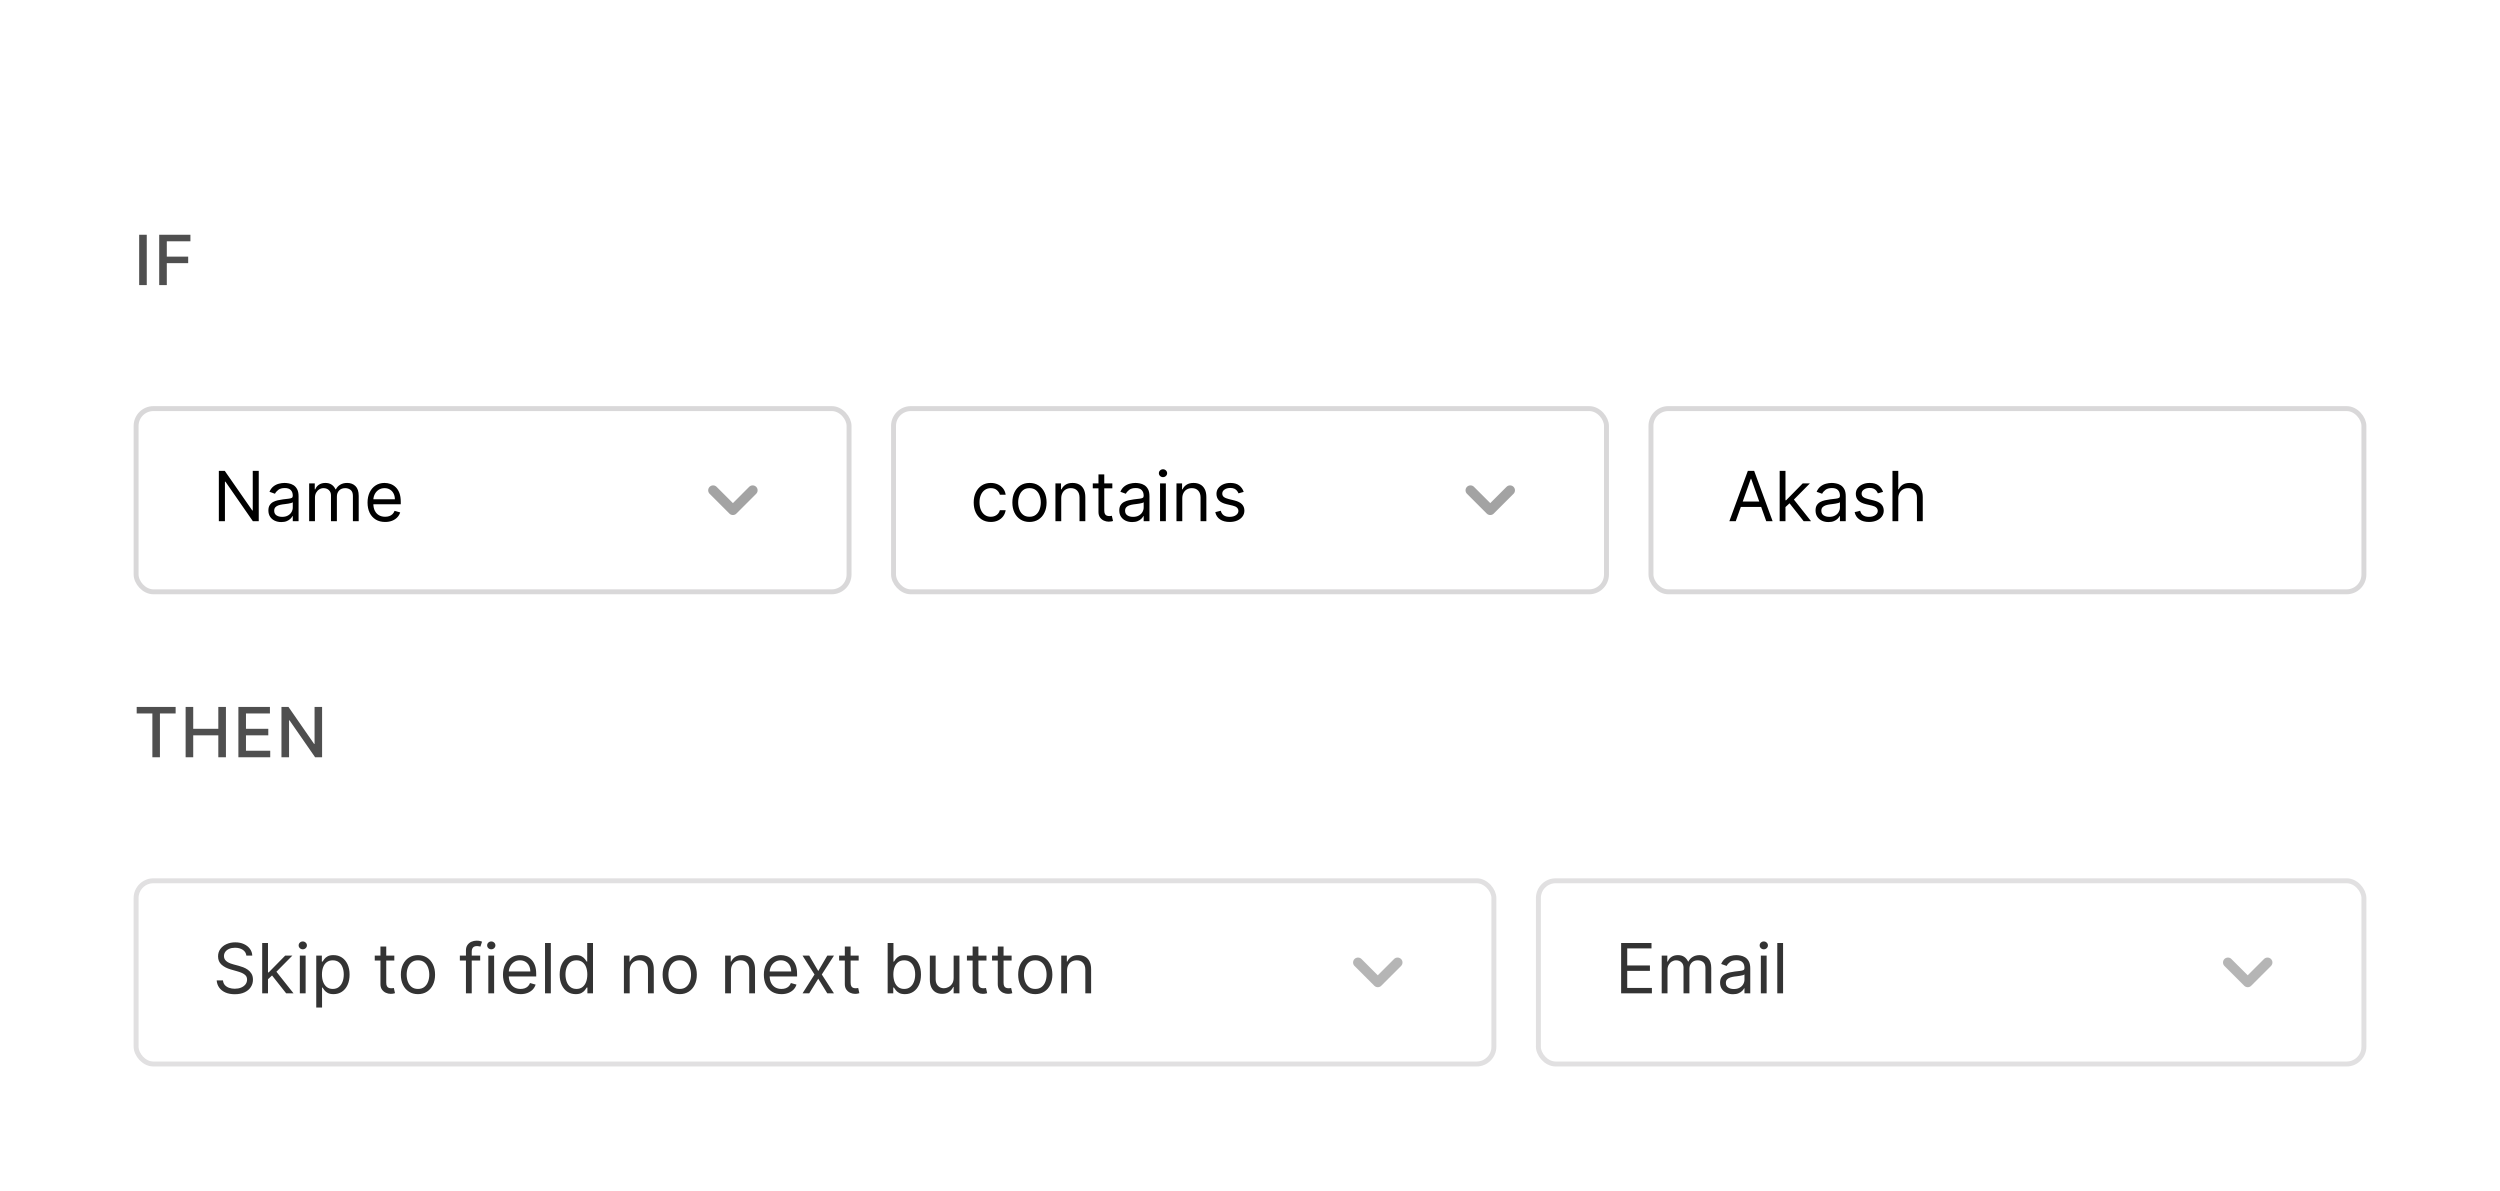 <svg width="298" height="142" viewBox="0 0 298 142" fill="none" xmlns="http://www.w3.org/2000/svg">
<g filter="url(#filter0_dd_3979_8533)">
<rect width="285" height="121.995" transform="translate(6.5 10.25)" fill="white"/>
<path d="M17.494 23.678V29.678H16.589V23.678H17.494ZM18.977 29.678V23.678H22.698V24.457H19.883V26.285H22.431V27.062H19.883V29.678H18.977Z" fill="#4F4F4F"/>
<path d="M30.843 51.82V57.819H30.14L26.871 53.109H26.812V57.819H26.086V51.82H26.789L30.07 56.542H30.128V51.82H30.843ZM33.528 57.925C33.242 57.925 32.983 57.871 32.751 57.764C32.519 57.654 32.334 57.497 32.197 57.292C32.061 57.085 31.992 56.835 31.992 56.542C31.992 56.284 32.043 56.075 32.145 55.915C32.246 55.753 32.382 55.626 32.552 55.534C32.722 55.443 32.909 55.374 33.114 55.329C33.321 55.282 33.529 55.245 33.738 55.218C34.012 55.183 34.233 55.157 34.403 55.139C34.575 55.119 34.7 55.087 34.778 55.042C34.858 54.997 34.898 54.919 34.898 54.808V54.784C34.898 54.495 34.819 54.271 34.661 54.111C34.505 53.95 34.268 53.87 33.949 53.87C33.619 53.87 33.361 53.943 33.173 54.087C32.986 54.232 32.854 54.386 32.778 54.55L32.121 54.316C32.239 54.042 32.395 53.829 32.59 53.677C32.787 53.523 33.002 53.415 33.234 53.355C33.469 53.292 33.699 53.261 33.926 53.261C34.07 53.261 34.236 53.279 34.424 53.314C34.613 53.347 34.796 53.416 34.972 53.522C35.149 53.627 35.297 53.786 35.414 53.999C35.531 54.212 35.59 54.497 35.59 54.855V57.819H34.898V57.21H34.863C34.816 57.308 34.738 57.412 34.629 57.523C34.52 57.635 34.374 57.73 34.192 57.808C34.011 57.886 33.789 57.925 33.528 57.925ZM33.633 57.304C33.906 57.304 34.137 57.25 34.324 57.143C34.514 57.035 34.656 56.897 34.752 56.727C34.85 56.557 34.898 56.378 34.898 56.191V55.558C34.869 55.593 34.805 55.625 34.705 55.654C34.607 55.682 34.494 55.706 34.365 55.728C34.238 55.747 34.114 55.765 33.993 55.78C33.874 55.794 33.777 55.806 33.703 55.816C33.523 55.839 33.356 55.877 33.199 55.93C33.045 55.981 32.92 56.058 32.824 56.161C32.731 56.263 32.684 56.401 32.684 56.577C32.684 56.818 32.773 56.999 32.95 57.122C33.13 57.243 33.358 57.304 33.633 57.304ZM36.852 57.819V53.32H37.52V54.023H37.578C37.672 53.782 37.823 53.596 38.032 53.463C38.241 53.328 38.492 53.261 38.785 53.261C39.082 53.261 39.329 53.328 39.526 53.463C39.725 53.596 39.881 53.782 39.992 54.023H40.039C40.154 53.79 40.327 53.606 40.557 53.469C40.788 53.33 41.064 53.261 41.386 53.261C41.789 53.261 42.118 53.387 42.374 53.639C42.63 53.889 42.758 54.279 42.758 54.808V57.819H42.066V54.808C42.066 54.476 41.975 54.239 41.794 54.096C41.612 53.953 41.398 53.882 41.152 53.882C40.836 53.882 40.591 53.978 40.417 54.169C40.243 54.359 40.156 54.599 40.156 54.89V57.819H39.453V54.737C39.453 54.482 39.37 54.276 39.204 54.119C39.038 53.961 38.824 53.882 38.562 53.882C38.383 53.882 38.215 53.93 38.059 54.026C37.904 54.121 37.779 54.254 37.684 54.424C37.59 54.592 37.543 54.786 37.543 55.007V57.819H36.852ZM45.908 57.913C45.474 57.913 45.1 57.817 44.786 57.626C44.474 57.433 44.232 57.163 44.062 56.818C43.895 56.47 43.811 56.066 43.811 55.605C43.811 55.144 43.895 54.737 44.062 54.386C44.232 54.032 44.469 53.757 44.772 53.56C45.076 53.361 45.432 53.261 45.838 53.261C46.072 53.261 46.304 53.3 46.532 53.378C46.761 53.456 46.969 53.583 47.156 53.759C47.343 53.933 47.493 54.163 47.604 54.45C47.716 54.737 47.771 55.091 47.771 55.511V55.804H44.303V55.206H47.068C47.068 54.952 47.017 54.726 46.916 54.527C46.816 54.327 46.674 54.17 46.488 54.055C46.304 53.94 46.088 53.882 45.838 53.882C45.562 53.882 45.324 53.95 45.123 54.087C44.924 54.222 44.77 54.398 44.663 54.614C44.556 54.831 44.502 55.064 44.502 55.312V55.71C44.502 56.05 44.56 56.338 44.678 56.574C44.797 56.809 44.962 56.987 45.173 57.11C45.384 57.231 45.629 57.292 45.908 57.292C46.09 57.292 46.254 57.267 46.4 57.216C46.549 57.163 46.677 57.085 46.784 56.981C46.891 56.876 46.974 56.745 47.033 56.589L47.701 56.776C47.631 57.003 47.513 57.202 47.346 57.374C47.181 57.544 46.975 57.677 46.731 57.773C46.487 57.866 46.213 57.913 45.908 57.913Z" fill="black"/>
<path d="M85.004 54.141L87.361 56.498L89.718 54.141" stroke="#A3A3A3" stroke-width="1.178" stroke-linecap="round" stroke-linejoin="round"/>
<rect x="16.224" y="44.4" width="84.983" height="21.839" rx="2.062" stroke="#D9D8D9" stroke-width="0.589"/>
<path d="M118.105 57.913C117.683 57.913 117.32 57.813 117.016 57.614C116.711 57.415 116.476 57.141 116.312 56.791C116.148 56.441 116.066 56.042 116.066 55.593C116.066 55.136 116.15 54.733 116.318 54.383C116.488 54.032 116.725 53.757 117.027 53.56C117.332 53.361 117.687 53.261 118.094 53.261C118.41 53.261 118.695 53.32 118.949 53.437C119.203 53.554 119.411 53.718 119.573 53.929C119.735 54.14 119.836 54.386 119.875 54.667H119.183C119.131 54.462 119.013 54.281 118.832 54.122C118.652 53.962 118.41 53.882 118.105 53.882C117.836 53.882 117.599 53.952 117.396 54.093C117.195 54.232 117.038 54.428 116.925 54.682C116.813 54.934 116.758 55.23 116.758 55.569C116.758 55.917 116.812 56.22 116.922 56.478C117.033 56.735 117.189 56.936 117.39 57.078C117.594 57.221 117.832 57.292 118.105 57.292C118.285 57.292 118.448 57.261 118.595 57.198C118.741 57.136 118.865 57.046 118.967 56.929C119.068 56.812 119.14 56.671 119.183 56.507H119.875C119.836 56.773 119.739 57.012 119.585 57.225C119.432 57.436 119.23 57.603 118.978 57.728C118.728 57.852 118.437 57.913 118.105 57.913ZM122.713 57.913C122.307 57.913 121.951 57.816 121.644 57.623C121.339 57.43 121.101 57.159 120.929 56.812C120.759 56.464 120.674 56.058 120.674 55.593C120.674 55.124 120.759 54.715 120.929 54.365C121.101 54.016 121.339 53.745 121.644 53.551C121.951 53.358 122.307 53.261 122.713 53.261C123.12 53.261 123.475 53.358 123.78 53.551C124.086 53.745 124.325 54.016 124.494 54.365C124.666 54.715 124.752 55.124 124.752 55.593C124.752 56.058 124.666 56.464 124.494 56.812C124.325 57.159 124.086 57.43 123.78 57.623C123.475 57.816 123.12 57.913 122.713 57.913ZM122.713 57.292C123.022 57.292 123.276 57.213 123.475 57.055C123.674 56.897 123.822 56.689 123.917 56.431C124.013 56.173 124.061 55.894 124.061 55.593C124.061 55.292 124.013 55.012 123.917 54.752C123.822 54.492 123.674 54.282 123.475 54.122C123.276 53.962 123.022 53.882 122.713 53.882C122.405 53.882 122.151 53.962 121.952 54.122C121.752 54.282 121.605 54.492 121.509 54.752C121.414 55.012 121.366 55.292 121.366 55.593C121.366 55.894 121.414 56.173 121.509 56.431C121.605 56.689 121.752 56.897 121.952 57.055C122.151 57.213 122.405 57.292 122.713 57.292ZM126.499 55.112V57.819H125.808V53.32H126.475V54.023H126.534C126.64 53.794 126.8 53.611 127.015 53.472C127.229 53.331 127.507 53.261 127.846 53.261C128.151 53.261 128.418 53.324 128.646 53.449C128.875 53.572 129.052 53.759 129.179 54.011C129.306 54.261 129.37 54.577 129.37 54.96V57.819H128.678V55.007C128.678 54.654 128.587 54.378 128.403 54.181C128.219 53.982 127.968 53.882 127.647 53.882C127.427 53.882 127.229 53.93 127.056 54.026C126.884 54.121 126.748 54.261 126.648 54.445C126.549 54.628 126.499 54.851 126.499 55.112ZM132.59 53.32V53.906H130.258V53.32H132.59ZM130.938 52.242H131.629V56.53C131.629 56.726 131.657 56.872 131.714 56.97C131.773 57.066 131.847 57.13 131.937 57.163C132.029 57.194 132.125 57.21 132.227 57.21C132.303 57.21 132.365 57.206 132.414 57.198C132.463 57.188 132.502 57.181 132.531 57.175L132.672 57.796C132.625 57.813 132.56 57.831 132.476 57.849C132.392 57.868 132.285 57.878 132.156 57.878C131.961 57.878 131.77 57.836 131.582 57.752C131.397 57.668 131.242 57.54 131.119 57.368C130.998 57.196 130.938 56.98 130.938 56.718V52.242ZM134.954 57.925C134.669 57.925 134.41 57.871 134.178 57.764C133.945 57.654 133.761 57.497 133.624 57.292C133.487 57.085 133.419 56.835 133.419 56.542C133.419 56.284 133.47 56.075 133.571 55.915C133.673 55.753 133.809 55.626 133.979 55.534C134.148 55.443 134.336 55.374 134.541 55.329C134.748 55.282 134.956 55.245 135.165 55.218C135.438 55.183 135.66 55.157 135.83 55.139C136.002 55.119 136.127 55.087 136.205 55.042C136.285 54.997 136.325 54.919 136.325 54.808V54.784C136.325 54.495 136.246 54.271 136.088 54.111C135.932 53.95 135.694 53.87 135.376 53.87C135.046 53.87 134.787 53.943 134.6 54.087C134.412 54.232 134.28 54.386 134.204 54.55L133.548 54.316C133.665 54.042 133.821 53.829 134.017 53.677C134.214 53.523 134.429 53.415 134.661 53.355C134.895 53.292 135.126 53.261 135.352 53.261C135.497 53.261 135.663 53.279 135.851 53.314C136.04 53.347 136.223 53.416 136.398 53.522C136.576 53.627 136.723 53.786 136.841 53.999C136.958 54.212 137.016 54.497 137.016 54.855V57.819H136.325V57.21H136.29C136.243 57.308 136.165 57.412 136.056 57.523C135.946 57.635 135.801 57.73 135.619 57.808C135.437 57.886 135.216 57.925 134.954 57.925ZM135.06 57.304C135.333 57.304 135.563 57.25 135.751 57.143C135.94 57.035 136.083 56.897 136.179 56.727C136.276 56.557 136.325 56.378 136.325 56.191V55.558C136.296 55.593 136.231 55.625 136.132 55.654C136.034 55.682 135.921 55.706 135.792 55.728C135.665 55.747 135.541 55.765 135.42 55.78C135.301 55.794 135.204 55.806 135.13 55.816C134.95 55.839 134.782 55.877 134.626 55.93C134.472 55.981 134.347 56.058 134.251 56.161C134.157 56.263 134.11 56.401 134.11 56.577C134.11 56.818 134.199 56.999 134.377 57.122C134.557 57.243 134.784 57.304 135.06 57.304ZM138.278 57.819V53.32H138.97V57.819H138.278ZM138.63 52.57C138.495 52.57 138.379 52.524 138.281 52.432C138.186 52.34 138.138 52.23 138.138 52.101C138.138 51.972 138.186 51.862 138.281 51.77C138.379 51.678 138.495 51.632 138.63 51.632C138.765 51.632 138.88 51.678 138.976 51.77C139.073 51.862 139.122 51.972 139.122 52.101C139.122 52.23 139.073 52.34 138.976 52.432C138.88 52.524 138.765 52.57 138.63 52.57ZM140.927 55.112V57.819H140.236V53.32H140.904V54.023H140.962C141.068 53.794 141.228 53.611 141.443 53.472C141.658 53.331 141.935 53.261 142.275 53.261C142.579 53.261 142.846 53.324 143.075 53.449C143.303 53.572 143.481 53.759 143.608 54.011C143.735 54.261 143.798 54.577 143.798 54.96V57.819H143.107V55.007C143.107 54.654 143.015 54.378 142.831 54.181C142.648 53.982 142.396 53.882 142.076 53.882C141.855 53.882 141.658 53.93 141.484 54.026C141.312 54.121 141.176 54.261 141.077 54.445C140.977 54.628 140.927 54.851 140.927 55.112ZM148.249 54.327L147.628 54.503C147.589 54.4 147.531 54.299 147.455 54.201C147.381 54.102 147.279 54.02 147.15 53.955C147.021 53.891 146.856 53.859 146.655 53.859C146.38 53.859 146.15 53.922 145.967 54.049C145.785 54.174 145.694 54.333 145.694 54.527C145.694 54.699 145.757 54.834 145.882 54.934C146.007 55.033 146.202 55.116 146.468 55.183L147.136 55.347C147.538 55.444 147.838 55.594 148.035 55.795C148.232 55.994 148.331 56.251 148.331 56.566C148.331 56.823 148.257 57.054 148.108 57.257C147.962 57.46 147.757 57.62 147.493 57.737C147.229 57.855 146.923 57.913 146.573 57.913C146.114 57.913 145.734 57.813 145.434 57.614C145.133 57.415 144.942 57.124 144.862 56.741L145.518 56.577C145.581 56.819 145.699 57.001 145.873 57.122C146.049 57.243 146.278 57.304 146.561 57.304C146.884 57.304 147.139 57.235 147.329 57.099C147.52 56.96 147.616 56.794 147.616 56.601C147.616 56.444 147.561 56.314 147.452 56.208C147.343 56.101 147.175 56.021 146.948 55.968L146.198 55.792C145.786 55.694 145.483 55.543 145.29 55.338C145.099 55.131 145.003 54.872 145.003 54.562C145.003 54.308 145.074 54.083 145.217 53.888C145.361 53.693 145.558 53.539 145.806 53.428C146.056 53.317 146.339 53.261 146.655 53.261C147.1 53.261 147.45 53.359 147.704 53.554C147.96 53.749 148.141 54.007 148.249 54.327Z" fill="black"/>
<path d="M175.281 54.141L177.638 56.498L179.995 54.141" stroke="#A3A3A3" stroke-width="1.178" stroke-linecap="round" stroke-linejoin="round"/>
<rect x="106.509" y="44.4" width="84.983" height="21.839" rx="2.062" stroke="#D9D8D9" stroke-width="0.589"/>
<path d="M206.902 57.819H206.141L208.344 51.82H209.094L211.296 57.819H210.535L208.742 52.769H208.695L206.902 57.819ZM207.183 55.476H210.254V56.12H207.183V55.476ZM212.782 56.179L212.77 55.323H212.911L214.879 53.32H215.735L213.637 55.441H213.579L212.782 56.179ZM212.137 57.819V51.82H212.829V57.819H212.137ZM214.996 57.819L213.239 55.593L213.731 55.112L215.875 57.819H214.996ZM217.949 57.925C217.663 57.925 217.405 57.871 217.172 57.764C216.94 57.654 216.755 57.497 216.619 57.292C216.482 57.085 216.414 56.835 216.414 56.542C216.414 56.284 216.464 56.075 216.566 55.915C216.667 55.753 216.803 55.626 216.973 55.534C217.143 55.443 217.33 55.374 217.535 55.329C217.743 55.282 217.95 55.245 218.159 55.218C218.433 55.183 218.655 55.157 218.824 55.139C218.996 55.119 219.121 55.087 219.199 55.042C219.279 54.997 219.32 54.919 219.32 54.808V54.784C219.32 54.495 219.24 54.271 219.082 54.111C218.926 53.95 218.689 53.87 218.37 53.87C218.04 53.87 217.782 53.943 217.594 54.087C217.407 54.232 217.275 54.386 217.199 54.55L216.542 54.316C216.66 54.042 216.816 53.829 217.011 53.677C217.208 53.523 217.423 53.415 217.656 53.355C217.89 53.292 218.12 53.261 218.347 53.261C218.491 53.261 218.657 53.279 218.845 53.314C219.034 53.347 219.217 53.416 219.393 53.522C219.57 53.627 219.718 53.786 219.835 53.999C219.952 54.212 220.011 54.497 220.011 54.855V57.819H219.32V57.21H219.284C219.238 57.308 219.159 57.412 219.05 57.523C218.941 57.635 218.795 57.73 218.614 57.808C218.432 57.886 218.21 57.925 217.949 57.925ZM218.054 57.304C218.327 57.304 218.558 57.25 218.745 57.143C218.935 57.035 219.077 56.897 219.173 56.727C219.271 56.557 219.32 56.378 219.32 56.191V55.558C219.29 55.593 219.226 55.625 219.126 55.654C219.029 55.682 218.915 55.706 218.786 55.728C218.659 55.747 218.535 55.765 218.414 55.78C218.295 55.794 218.199 55.806 218.124 55.816C217.945 55.839 217.777 55.877 217.62 55.93C217.466 55.981 217.341 56.058 217.245 56.161C217.152 56.263 217.105 56.401 217.105 56.577C217.105 56.818 217.194 56.999 217.371 57.122C217.551 57.243 217.779 57.304 218.054 57.304ZM224.46 54.327L223.839 54.503C223.8 54.4 223.742 54.299 223.666 54.201C223.592 54.102 223.49 54.02 223.361 53.955C223.233 53.891 223.068 53.859 222.866 53.859C222.591 53.859 222.362 53.922 222.178 54.049C221.996 54.174 221.906 54.333 221.906 54.527C221.906 54.699 221.968 54.834 222.093 54.934C222.218 55.033 222.413 55.116 222.679 55.183L223.347 55.347C223.749 55.444 224.049 55.594 224.246 55.795C224.443 55.994 224.542 56.251 224.542 56.566C224.542 56.823 224.468 57.054 224.319 57.257C224.173 57.46 223.968 57.62 223.704 57.737C223.441 57.855 223.134 57.913 222.784 57.913C222.325 57.913 221.946 57.813 221.645 57.614C221.344 57.415 221.154 57.124 221.074 56.741L221.73 56.577C221.792 56.819 221.91 57.001 222.084 57.122C222.26 57.243 222.489 57.304 222.773 57.304C223.095 57.304 223.351 57.235 223.54 57.099C223.732 56.96 223.827 56.794 223.827 56.601C223.827 56.444 223.773 56.314 223.663 56.208C223.554 56.101 223.386 56.021 223.159 55.968L222.409 55.792C221.997 55.694 221.695 55.543 221.501 55.338C221.31 55.131 221.214 54.872 221.214 54.562C221.214 54.308 221.285 54.083 221.428 53.888C221.573 53.693 221.769 53.539 222.017 53.428C222.267 53.317 222.55 53.261 222.866 53.261C223.312 53.261 223.661 53.359 223.915 53.554C224.171 53.749 224.353 54.007 224.46 54.327ZM226.274 55.112V57.819H225.583V51.82H226.274V54.023H226.333C226.438 53.79 226.596 53.606 226.807 53.469C227.02 53.33 227.303 53.261 227.657 53.261C227.963 53.261 228.232 53.323 228.462 53.446C228.693 53.567 228.872 53.753 228.998 54.005C229.127 54.255 229.192 54.574 229.192 54.96V57.819H228.5V55.007C228.5 54.65 228.408 54.373 228.222 54.178C228.039 53.981 227.784 53.882 227.458 53.882C227.231 53.882 227.028 53.93 226.848 54.026C226.671 54.121 226.53 54.261 226.426 54.445C226.325 54.628 226.274 54.851 226.274 55.112Z" fill="black"/>
<rect x="196.795" y="44.4" width="84.983" height="21.839" rx="2.062" stroke="#D9D8D9" stroke-width="0.589"/>
<path d="M16.293 80.741V79.962H20.936V80.741H19.064V85.961H18.162V80.741H16.293ZM22.127 85.961V79.962H23.032V82.569H26.023V79.962H26.931V85.961H26.023V83.345H23.032V85.961H22.127ZM28.415 85.961V79.962H32.176V80.741H29.32V82.569H31.98V83.345H29.32V85.182H32.211V85.961H28.415ZM38.393 79.962V85.961H37.561L34.511 81.561H34.456V85.961H33.55V79.962H34.388L37.441 84.368H37.496V79.962H38.393Z" fill="#4F4F4F"/>
<g opacity="0.8">
<path d="M29.367 109.603C29.332 109.307 29.189 109.076 28.939 108.912C28.689 108.748 28.383 108.666 28.019 108.666C27.754 108.666 27.521 108.709 27.322 108.795C27.125 108.881 26.971 108.999 26.859 109.149C26.75 109.3 26.695 109.471 26.695 109.662C26.695 109.822 26.733 109.96 26.809 110.075C26.888 110.188 26.987 110.283 27.108 110.359C27.229 110.433 27.356 110.495 27.489 110.544C27.622 110.591 27.744 110.629 27.855 110.658L28.465 110.822C28.621 110.863 28.795 110.92 28.986 110.992C29.179 111.064 29.364 111.163 29.54 111.288C29.717 111.411 29.864 111.569 29.979 111.762C30.094 111.956 30.152 112.193 30.152 112.474C30.152 112.798 30.067 113.091 29.897 113.353C29.729 113.615 29.483 113.823 29.159 113.977C28.837 114.131 28.445 114.208 27.984 114.208C27.555 114.208 27.183 114.139 26.868 114C26.556 113.862 26.309 113.668 26.13 113.42C25.952 113.172 25.852 112.884 25.828 112.556H26.578C26.598 112.783 26.674 112.97 26.806 113.119C26.941 113.265 27.111 113.375 27.316 113.447C27.523 113.517 27.746 113.552 27.984 113.552C28.262 113.552 28.511 113.507 28.731 113.418C28.952 113.326 29.127 113.199 29.256 113.037C29.384 112.873 29.449 112.681 29.449 112.463C29.449 112.263 29.393 112.101 29.282 111.976C29.171 111.851 29.024 111.75 28.843 111.672C28.661 111.593 28.465 111.525 28.254 111.467L27.515 111.256C27.047 111.121 26.676 110.928 26.402 110.678C26.129 110.429 25.992 110.101 25.992 109.697C25.992 109.361 26.083 109.068 26.265 108.818C26.448 108.566 26.694 108.371 27.003 108.232C27.313 108.092 27.66 108.021 28.043 108.021C28.43 108.021 28.773 108.091 29.074 108.229C29.375 108.366 29.613 108.554 29.789 108.792C29.966 109.03 30.06 109.301 30.07 109.603H29.367ZM31.897 112.463L31.886 111.607H32.026L33.995 109.603H34.85L32.753 111.724H32.694L31.897 112.463ZM31.253 114.103V108.103H31.944V114.103H31.253ZM34.112 114.103L32.354 111.877L32.846 111.396L34.991 114.103H34.112ZM35.74 114.103V109.603H36.431V114.103H35.74ZM36.092 108.853C35.957 108.853 35.84 108.808 35.743 108.716C35.647 108.624 35.599 108.514 35.599 108.385C35.599 108.256 35.647 108.145 35.743 108.054C35.84 107.962 35.957 107.916 36.092 107.916C36.226 107.916 36.341 107.962 36.437 108.054C36.535 108.145 36.584 108.256 36.584 108.385C36.584 108.514 36.535 108.624 36.437 108.716C36.341 108.808 36.226 108.853 36.092 108.853ZM37.697 115.79V109.603H38.365V110.318H38.447C38.498 110.24 38.569 110.14 38.658 110.019C38.75 109.896 38.881 109.787 39.051 109.691C39.223 109.594 39.455 109.545 39.748 109.545C40.127 109.545 40.461 109.64 40.75 109.829C41.039 110.018 41.265 110.287 41.427 110.635C41.589 110.982 41.67 111.392 41.67 111.865C41.67 112.341 41.589 112.754 41.427 113.104C41.265 113.452 41.04 113.721 40.753 113.913C40.466 114.102 40.135 114.197 39.76 114.197C39.471 114.197 39.239 114.149 39.066 114.053C38.892 113.956 38.758 113.845 38.664 113.722C38.571 113.597 38.498 113.494 38.447 113.412H38.389V115.79H37.697ZM38.377 111.853C38.377 112.193 38.427 112.493 38.527 112.753C38.626 113.01 38.772 113.212 38.963 113.359C39.154 113.503 39.389 113.576 39.666 113.576C39.955 113.576 40.196 113.5 40.39 113.347C40.585 113.193 40.731 112.986 40.829 112.726C40.929 112.464 40.978 112.173 40.978 111.853C40.978 111.537 40.93 111.252 40.832 110.998C40.736 110.742 40.591 110.54 40.396 110.391C40.202 110.241 39.959 110.166 39.666 110.166C39.385 110.166 39.149 110.237 38.957 110.38C38.766 110.52 38.621 110.718 38.524 110.971C38.426 111.223 38.377 111.517 38.377 111.853ZM47.002 109.603V110.189H44.67V109.603H47.002ZM45.349 108.525H46.041V112.814C46.041 113.009 46.069 113.156 46.126 113.253C46.184 113.349 46.258 113.414 46.348 113.447C46.44 113.478 46.537 113.494 46.638 113.494C46.714 113.494 46.777 113.49 46.826 113.482C46.875 113.472 46.914 113.464 46.943 113.459L47.084 114.08C47.037 114.097 46.971 114.115 46.887 114.132C46.803 114.152 46.697 114.162 46.568 114.162C46.373 114.162 46.181 114.12 45.994 114.036C45.808 113.952 45.654 113.824 45.531 113.652C45.41 113.48 45.349 113.263 45.349 113.002V108.525ZM49.821 114.197C49.415 114.197 49.059 114.1 48.752 113.907C48.447 113.713 48.209 113.443 48.037 113.095C47.867 112.748 47.782 112.341 47.782 111.877C47.782 111.408 47.867 110.999 48.037 110.649C48.209 110.3 48.447 110.028 48.752 109.835C49.059 109.641 49.415 109.545 49.821 109.545C50.227 109.545 50.583 109.641 50.888 109.835C51.194 110.028 51.432 110.3 51.602 110.649C51.774 110.999 51.86 111.408 51.86 111.877C51.86 112.341 51.774 112.748 51.602 113.095C51.432 113.443 51.194 113.713 50.888 113.907C50.583 114.1 50.227 114.197 49.821 114.197ZM49.821 113.576C50.13 113.576 50.384 113.497 50.583 113.338C50.782 113.18 50.929 112.972 51.025 112.714C51.121 112.457 51.169 112.177 51.169 111.877C51.169 111.576 51.121 111.296 51.025 111.036C50.929 110.776 50.782 110.566 50.583 110.406C50.384 110.246 50.13 110.166 49.821 110.166C49.513 110.166 49.259 110.246 49.059 110.406C48.86 110.566 48.713 110.776 48.617 111.036C48.521 111.296 48.474 111.576 48.474 111.877C48.474 112.177 48.521 112.457 48.617 112.714C48.713 112.972 48.86 113.18 49.059 113.338C49.259 113.497 49.513 113.576 49.821 113.576ZM57.239 109.603V110.189H54.814V109.603H57.239ZM55.54 114.103V108.982C55.54 108.725 55.601 108.51 55.722 108.338C55.843 108.166 56 108.037 56.193 107.951C56.387 107.865 56.591 107.822 56.806 107.822C56.976 107.822 57.114 107.836 57.222 107.863C57.329 107.891 57.409 107.916 57.462 107.939L57.263 108.537C57.227 108.525 57.179 108.511 57.116 108.493C57.056 108.476 56.976 108.467 56.876 108.467C56.648 108.467 56.483 108.524 56.381 108.64C56.281 108.755 56.231 108.924 56.231 109.146V114.103H55.54ZM58.208 114.103V109.603H58.9V114.103H58.208ZM58.56 108.853C58.425 108.853 58.309 108.808 58.211 108.716C58.115 108.624 58.068 108.514 58.068 108.385C58.068 108.256 58.115 108.145 58.211 108.054C58.309 107.962 58.425 107.916 58.56 107.916C58.694 107.916 58.81 107.962 58.905 108.054C59.003 108.145 59.052 108.256 59.052 108.385C59.052 108.514 59.003 108.624 58.905 108.716C58.81 108.808 58.694 108.853 58.56 108.853ZM62.052 114.197C61.619 114.197 61.245 114.101 60.93 113.91C60.618 113.716 60.377 113.447 60.207 113.101C60.039 112.754 59.955 112.349 59.955 111.888C59.955 111.427 60.039 111.021 60.207 110.67C60.377 110.316 60.613 110.041 60.916 109.844C61.22 109.644 61.576 109.545 61.982 109.545C62.216 109.545 62.448 109.584 62.676 109.662C62.905 109.74 63.113 109.867 63.3 110.043C63.488 110.217 63.637 110.447 63.748 110.734C63.86 111.021 63.916 111.375 63.916 111.795V112.088H60.447V111.49H63.212C63.212 111.236 63.162 111.01 63.06 110.81C62.961 110.611 62.818 110.454 62.632 110.339C62.449 110.223 62.232 110.166 61.982 110.166C61.707 110.166 61.468 110.234 61.267 110.371C61.068 110.506 60.915 110.681 60.807 110.898C60.7 111.115 60.646 111.347 60.646 111.595V111.994C60.646 112.334 60.705 112.622 60.822 112.858C60.941 113.092 61.106 113.271 61.317 113.394C61.528 113.515 61.773 113.576 62.052 113.576C62.234 113.576 62.398 113.55 62.544 113.5C62.693 113.447 62.821 113.369 62.928 113.265C63.036 113.16 63.119 113.029 63.177 112.873L63.845 113.06C63.775 113.287 63.657 113.486 63.491 113.658C63.325 113.828 63.12 113.96 62.876 114.056C62.631 114.15 62.357 114.197 62.052 114.197ZM65.659 108.103V114.103H64.967V108.103H65.659ZM68.624 114.197C68.249 114.197 67.918 114.102 67.631 113.913C67.344 113.721 67.119 113.452 66.957 113.104C66.795 112.754 66.714 112.341 66.714 111.865C66.714 111.392 66.795 110.982 66.957 110.635C67.119 110.287 67.345 110.018 67.634 109.829C67.923 109.64 68.257 109.545 68.636 109.545C68.929 109.545 69.16 109.594 69.33 109.691C69.502 109.787 69.633 109.896 69.722 110.019C69.814 110.14 69.885 110.24 69.936 110.318H69.995V108.103H70.686V114.103H70.018V113.412H69.936C69.885 113.494 69.813 113.597 69.719 113.722C69.626 113.845 69.492 113.956 69.318 114.053C69.144 114.149 68.913 114.197 68.624 114.197ZM68.718 113.576C68.995 113.576 69.229 113.503 69.421 113.359C69.612 113.212 69.758 113.01 69.857 112.753C69.957 112.493 70.007 112.193 70.007 111.853C70.007 111.517 69.958 111.223 69.86 110.971C69.763 110.718 69.618 110.52 69.427 110.38C69.235 110.237 68.999 110.166 68.718 110.166C68.425 110.166 68.181 110.241 67.985 110.391C67.792 110.54 67.646 110.742 67.549 110.998C67.453 111.252 67.405 111.537 67.405 111.853C67.405 112.173 67.454 112.464 67.552 112.726C67.651 112.986 67.798 113.193 67.991 113.347C68.186 113.5 68.429 113.576 68.718 113.576ZM75.06 111.396V114.103H74.369V109.603H75.037V110.306H75.095C75.201 110.078 75.361 109.894 75.576 109.756C75.79 109.615 76.068 109.545 76.407 109.545C76.712 109.545 76.979 109.607 77.207 109.732C77.436 109.855 77.613 110.043 77.74 110.295C77.867 110.545 77.931 110.861 77.931 111.244V114.103H77.239V111.291C77.239 110.937 77.148 110.662 76.964 110.465C76.781 110.265 76.529 110.166 76.208 110.166C75.988 110.166 75.79 110.214 75.617 110.309C75.445 110.405 75.309 110.545 75.209 110.728C75.11 110.912 75.06 111.135 75.06 111.396ZM81.022 114.197C80.616 114.197 80.26 114.1 79.953 113.907C79.648 113.713 79.41 113.443 79.238 113.095C79.068 112.748 78.983 112.341 78.983 111.877C78.983 111.408 79.068 110.999 79.238 110.649C79.41 110.3 79.648 110.028 79.953 109.835C80.26 109.641 80.616 109.545 81.022 109.545C81.428 109.545 81.784 109.641 82.088 109.835C82.395 110.028 82.633 110.3 82.803 110.649C82.975 110.999 83.061 111.408 83.061 111.877C83.061 112.341 82.975 112.748 82.803 113.095C82.633 113.443 82.395 113.713 82.088 113.907C81.784 114.1 81.428 114.197 81.022 114.197ZM81.022 113.576C81.331 113.576 81.585 113.497 81.784 113.338C81.983 113.18 82.13 112.972 82.226 112.714C82.322 112.457 82.37 112.177 82.37 111.877C82.37 111.576 82.322 111.296 82.226 111.036C82.13 110.776 81.983 110.566 81.784 110.406C81.585 110.246 81.331 110.166 81.022 110.166C80.713 110.166 80.46 110.246 80.26 110.406C80.061 110.566 79.914 110.776 79.818 111.036C79.722 111.296 79.675 111.576 79.675 111.877C79.675 112.177 79.722 112.457 79.818 112.714C79.914 112.972 80.061 113.18 80.26 113.338C80.46 113.497 80.713 113.576 81.022 113.576ZM87.128 111.396V114.103H86.436V109.603H87.104V110.306H87.163C87.269 110.078 87.429 109.894 87.643 109.756C87.858 109.615 88.136 109.545 88.475 109.545C88.78 109.545 89.047 109.607 89.275 109.732C89.504 109.855 89.681 110.043 89.808 110.295C89.935 110.545 89.999 110.861 89.999 111.244V114.103H89.307V111.291C89.307 110.937 89.216 110.662 89.032 110.465C88.848 110.265 88.597 110.166 88.276 110.166C88.055 110.166 87.858 110.214 87.684 110.309C87.513 110.405 87.377 110.545 87.277 110.728C87.178 110.912 87.128 111.135 87.128 111.396ZM93.149 114.197C92.715 114.197 92.341 114.101 92.027 113.91C91.714 113.716 91.473 113.447 91.303 113.101C91.135 112.754 91.051 112.349 91.051 111.888C91.051 111.427 91.135 111.021 91.303 110.67C91.473 110.316 91.709 110.041 92.012 109.844C92.317 109.644 92.672 109.545 93.078 109.545C93.313 109.545 93.544 109.584 93.773 109.662C94.001 109.74 94.209 109.867 94.397 110.043C94.584 110.217 94.734 110.447 94.845 110.734C94.956 111.021 95.012 111.375 95.012 111.795V112.088H91.543V111.49H94.309C94.309 111.236 94.258 111.01 94.156 110.81C94.057 110.611 93.914 110.454 93.729 110.339C93.545 110.223 93.328 110.166 93.078 110.166C92.803 110.166 92.565 110.234 92.364 110.371C92.164 110.506 92.011 110.681 91.904 110.898C91.796 111.115 91.743 111.347 91.743 111.595V111.994C91.743 112.334 91.801 112.622 91.918 112.858C92.037 113.092 92.202 113.271 92.413 113.394C92.624 113.515 92.869 113.576 93.149 113.576C93.33 113.576 93.494 113.55 93.641 113.5C93.789 113.447 93.917 113.369 94.025 113.265C94.132 113.16 94.215 113.029 94.273 112.873L94.942 113.06C94.871 113.287 94.753 113.486 94.587 113.658C94.421 113.828 94.216 113.96 93.972 114.056C93.728 114.15 93.453 114.197 93.149 114.197ZM96.458 109.603L97.536 111.443L98.614 109.603H99.411L97.958 111.853L99.411 114.103H98.614L97.536 112.357L96.458 114.103H95.661L97.091 111.853L95.661 109.603H96.458ZM102.354 109.603V110.189H100.023V109.603H102.354ZM100.702 108.525H101.394V112.814C101.394 113.009 101.422 113.156 101.479 113.253C101.537 113.349 101.611 113.414 101.701 113.447C101.793 113.478 101.89 113.494 101.991 113.494C102.067 113.494 102.13 113.49 102.179 113.482C102.228 113.472 102.267 113.464 102.296 113.459L102.436 114.08C102.39 114.097 102.324 114.115 102.24 114.132C102.156 114.152 102.05 114.162 101.921 114.162C101.726 114.162 101.534 114.12 101.347 114.036C101.161 113.952 101.007 113.824 100.884 113.652C100.763 113.48 100.702 113.263 100.702 113.002V108.525ZM105.808 114.103V108.103H106.5V110.318H106.558C106.609 110.24 106.679 110.14 106.769 110.019C106.861 109.896 106.992 109.787 107.162 109.691C107.334 109.594 107.566 109.545 107.859 109.545C108.238 109.545 108.572 109.64 108.861 109.829C109.15 110.018 109.375 110.287 109.538 110.635C109.7 110.982 109.781 111.392 109.781 111.865C109.781 112.341 109.7 112.754 109.538 113.104C109.375 113.452 109.151 113.721 108.864 113.913C108.577 114.102 108.246 114.197 107.871 114.197C107.582 114.197 107.35 114.149 107.176 114.053C107.003 113.956 106.869 113.845 106.775 113.722C106.681 113.597 106.609 113.494 106.558 113.412H106.476V114.103H105.808ZM106.488 111.853C106.488 112.193 106.538 112.493 106.637 112.753C106.737 113.01 106.882 113.212 107.074 113.359C107.265 113.503 107.5 113.576 107.777 113.576C108.066 113.576 108.307 113.5 108.5 113.347C108.696 113.193 108.842 112.986 108.94 112.726C109.039 112.464 109.089 112.173 109.089 111.853C109.089 111.537 109.04 111.252 108.943 110.998C108.847 110.742 108.702 110.54 108.506 110.391C108.313 110.241 108.07 110.166 107.777 110.166C107.496 110.166 107.259 110.237 107.068 110.38C106.877 110.52 106.732 110.718 106.634 110.971C106.537 111.223 106.488 111.517 106.488 111.853ZM113.674 112.263V109.603H114.365V114.103H113.674V113.341H113.627C113.522 113.57 113.358 113.764 113.135 113.924C112.912 114.083 112.631 114.162 112.291 114.162C112.01 114.162 111.76 114.1 111.541 113.977C111.323 113.852 111.151 113.665 111.026 113.415C110.901 113.163 110.838 112.845 110.838 112.463V109.603H111.53V112.416C111.53 112.744 111.621 113.005 111.805 113.201C111.99 113.396 112.227 113.494 112.514 113.494C112.686 113.494 112.86 113.45 113.038 113.362C113.218 113.274 113.368 113.139 113.489 112.958C113.612 112.776 113.674 112.545 113.674 112.263ZM117.588 109.603V110.189H115.257V109.603H117.588ZM115.936 108.525H116.628V112.814C116.628 113.009 116.656 113.156 116.712 113.253C116.771 113.349 116.845 113.414 116.935 113.447C117.027 113.478 117.124 113.494 117.225 113.494C117.301 113.494 117.364 113.49 117.413 113.482C117.461 113.472 117.501 113.464 117.53 113.459L117.67 114.08C117.624 114.097 117.558 114.115 117.474 114.132C117.39 114.152 117.284 114.162 117.155 114.162C116.96 114.162 116.768 114.12 116.581 114.036C116.395 113.952 116.241 113.824 116.118 113.652C115.997 113.48 115.936 113.263 115.936 113.002V108.525ZM120.585 109.603V110.189H118.253V109.603H120.585ZM118.933 108.525H119.624V112.814C119.624 113.009 119.653 113.156 119.709 113.253C119.768 113.349 119.842 113.414 119.932 113.447C120.024 113.478 120.12 113.494 120.222 113.494C120.298 113.494 120.361 113.49 120.409 113.482C120.458 113.472 120.497 113.464 120.527 113.459L120.667 114.08C120.62 114.097 120.555 114.115 120.471 114.132C120.387 114.152 120.281 114.162 120.152 114.162C119.956 114.162 119.765 114.12 119.578 114.036C119.392 113.952 119.238 113.824 119.115 113.652C118.994 113.48 118.933 113.263 118.933 113.002V108.525ZM123.405 114.197C122.999 114.197 122.642 114.1 122.336 113.907C122.031 113.713 121.793 113.443 121.621 113.095C121.451 112.748 121.366 112.341 121.366 111.877C121.366 111.408 121.451 110.999 121.621 110.649C121.793 110.3 122.031 110.028 122.336 109.835C122.642 109.641 122.999 109.545 123.405 109.545C123.811 109.545 124.167 109.641 124.471 109.835C124.778 110.028 125.016 110.3 125.186 110.649C125.358 110.999 125.444 111.408 125.444 111.877C125.444 112.341 125.358 112.748 125.186 113.095C125.016 113.443 124.778 113.713 124.471 113.907C124.167 114.1 123.811 114.197 123.405 114.197ZM123.405 113.576C123.713 113.576 123.967 113.497 124.167 113.338C124.366 113.18 124.513 112.972 124.609 112.714C124.705 112.457 124.752 112.177 124.752 111.877C124.752 111.576 124.705 111.296 124.609 111.036C124.513 110.776 124.366 110.566 124.167 110.406C123.967 110.246 123.713 110.166 123.405 110.166C123.096 110.166 122.842 110.246 122.643 110.406C122.444 110.566 122.297 110.776 122.201 111.036C122.105 111.296 122.057 111.576 122.057 111.877C122.057 112.177 122.105 112.457 122.201 112.714C122.297 112.972 122.444 113.18 122.643 113.338C122.842 113.497 123.096 113.576 123.405 113.576ZM127.19 111.396V114.103H126.499V109.603H127.167V110.306H127.226C127.331 110.078 127.491 109.894 127.706 109.756C127.921 109.615 128.198 109.545 128.538 109.545C128.843 109.545 129.109 109.607 129.338 109.732C129.566 109.855 129.744 110.043 129.871 110.295C129.998 110.545 130.061 110.861 130.061 111.244V114.103H129.37V111.291C129.37 110.937 129.278 110.662 129.095 110.465C128.911 110.265 128.659 110.166 128.339 110.166C128.118 110.166 127.921 110.214 127.747 110.309C127.575 110.405 127.439 110.545 127.34 110.728C127.24 110.912 127.19 111.135 127.19 111.396Z" fill="black"/>
<path d="M161.875 110.424L164.232 112.781L166.589 110.424" stroke="#A3A3A3" stroke-width="1.178" stroke-linecap="round" stroke-linejoin="round"/>
<rect x="16.224" y="100.684" width="161.849" height="21.839" rx="2.062" stroke="#D9D8D9" stroke-width="0.589"/>
<path d="M193.238 114.103V108.103H196.859V108.748H193.965V110.775H196.672V111.42H193.965V113.459H196.906V114.103H193.238ZM198.075 114.103V109.603H198.743V110.306H198.801C198.895 110.066 199.046 109.88 199.255 109.747C199.464 109.612 199.715 109.545 200.008 109.545C200.305 109.545 200.552 109.612 200.749 109.747C200.949 109.88 201.104 110.066 201.215 110.306H201.262C201.377 110.074 201.55 109.889 201.781 109.753C202.011 109.614 202.287 109.545 202.61 109.545C203.012 109.545 203.341 109.671 203.597 109.923C203.853 110.173 203.981 110.562 203.981 111.092V114.103H203.289V111.092C203.289 110.76 203.198 110.522 203.017 110.38C202.835 110.237 202.621 110.166 202.375 110.166C202.059 110.166 201.814 110.262 201.64 110.453C201.466 110.642 201.379 110.883 201.379 111.174V114.103H200.676V111.021C200.676 110.765 200.593 110.559 200.427 110.403C200.261 110.245 200.047 110.166 199.786 110.166C199.606 110.166 199.438 110.214 199.282 110.309C199.127 110.405 199.002 110.538 198.907 110.708C198.813 110.876 198.766 111.07 198.766 111.291V114.103H198.075ZM206.569 114.208C206.284 114.208 206.025 114.155 205.792 114.047C205.56 113.938 205.375 113.781 205.239 113.576C205.102 113.369 205.034 113.119 205.034 112.826C205.034 112.568 205.084 112.359 205.186 112.199C205.288 112.037 205.423 111.91 205.593 111.818C205.763 111.726 205.951 111.658 206.156 111.613C206.363 111.566 206.571 111.529 206.78 111.502C207.053 111.467 207.275 111.44 207.445 111.423C207.617 111.403 207.742 111.371 207.82 111.326C207.9 111.281 207.94 111.203 207.94 111.092V111.068C207.94 110.779 207.861 110.554 207.702 110.394C207.546 110.234 207.309 110.154 206.991 110.154C206.661 110.154 206.402 110.226 206.214 110.371C206.027 110.515 205.895 110.67 205.819 110.834L205.163 110.599C205.28 110.326 205.436 110.113 205.631 109.961C205.829 109.806 206.043 109.699 206.276 109.639C206.51 109.576 206.741 109.545 206.967 109.545C207.112 109.545 207.278 109.562 207.465 109.598C207.655 109.631 207.837 109.7 208.013 109.806C208.191 109.911 208.338 110.07 208.455 110.283C208.573 110.496 208.631 110.781 208.631 111.138V114.103H207.94V113.494H207.905C207.858 113.591 207.78 113.696 207.67 113.807C207.561 113.918 207.415 114.013 207.234 114.091C207.052 114.169 206.83 114.208 206.569 114.208ZM206.674 113.587C206.948 113.587 207.178 113.534 207.366 113.426C207.555 113.319 207.698 113.18 207.793 113.01C207.891 112.84 207.94 112.662 207.94 112.474V111.841C207.91 111.877 207.846 111.909 207.746 111.938C207.649 111.965 207.535 111.99 207.407 112.011C207.28 112.031 207.156 112.048 207.035 112.064C206.915 112.078 206.819 112.09 206.745 112.099C206.565 112.123 206.397 112.161 206.241 112.214C206.086 112.264 205.961 112.341 205.866 112.445C205.772 112.547 205.725 112.685 205.725 112.861C205.725 113.101 205.814 113.283 205.992 113.406C206.171 113.527 206.399 113.587 206.674 113.587ZM209.893 114.103V109.603H210.584V114.103H209.893ZM210.244 108.853C210.11 108.853 209.994 108.808 209.896 108.716C209.8 108.624 209.752 108.514 209.752 108.385C209.752 108.256 209.8 108.145 209.896 108.054C209.994 107.962 210.11 107.916 210.244 107.916C210.379 107.916 210.494 107.962 210.59 108.054C210.688 108.145 210.737 108.256 210.737 108.385C210.737 108.514 210.688 108.624 210.59 108.716C210.494 108.808 210.379 108.853 210.244 108.853ZM212.542 108.103V114.103H211.851V108.103H212.542Z" fill="black"/>
<path d="M265.57 110.424L267.927 112.781L270.284 110.424" stroke="#A3A3A3" stroke-width="1.178" stroke-linecap="round" stroke-linejoin="round"/>
<rect x="183.377" y="100.684" width="98.403" height="21.839" rx="2.062" stroke="#D9D8D9" stroke-width="0.589"/>
</g>
</g>
<defs>
<filter id="filter0_dd_3979_8533" x="0.76" y="7.38" width="296.481" height="133.476" filterUnits="userSpaceOnUse" color-interpolation-filters="sRGB">
<feFlood flood-opacity="0" result="BackgroundImageFix"/>
<feColorMatrix in="SourceAlpha" type="matrix" values="0 0 0 0 0 0 0 0 0 0 0 0 0 0 0 0 0 0 127 0" result="hardAlpha"/>
<feOffset dy="2.87"/>
<feGaussianBlur stdDeviation="2.87"/>
<feComposite in2="hardAlpha" operator="out"/>
<feColorMatrix type="matrix" values="0 0 0 0 0 0 0 0 0 0 0 0 0 0 0 0 0 0 0.05 0"/>
<feBlend mode="normal" in2="BackgroundImageFix" result="effect1_dropShadow_3979_8533"/>
<feColorMatrix in="SourceAlpha" type="matrix" values="0 0 0 0 0 0 0 0 0 0 0 0 0 0 0 0 0 0 127 0" result="hardAlpha"/>
<feOffset dy="1.435"/>
<feGaussianBlur stdDeviation="1.435"/>
<feComposite in2="hardAlpha" operator="out"/>
<feColorMatrix type="matrix" values="0 0 0 0 0 0 0 0 0 0 0 0 0 0 0 0 0 0 0.07 0"/>
<feBlend mode="normal" in2="effect1_dropShadow_3979_8533" result="effect2_dropShadow_3979_8533"/>
<feBlend mode="normal" in="SourceGraphic" in2="effect2_dropShadow_3979_8533" result="shape"/>
</filter>
</defs>
</svg>
